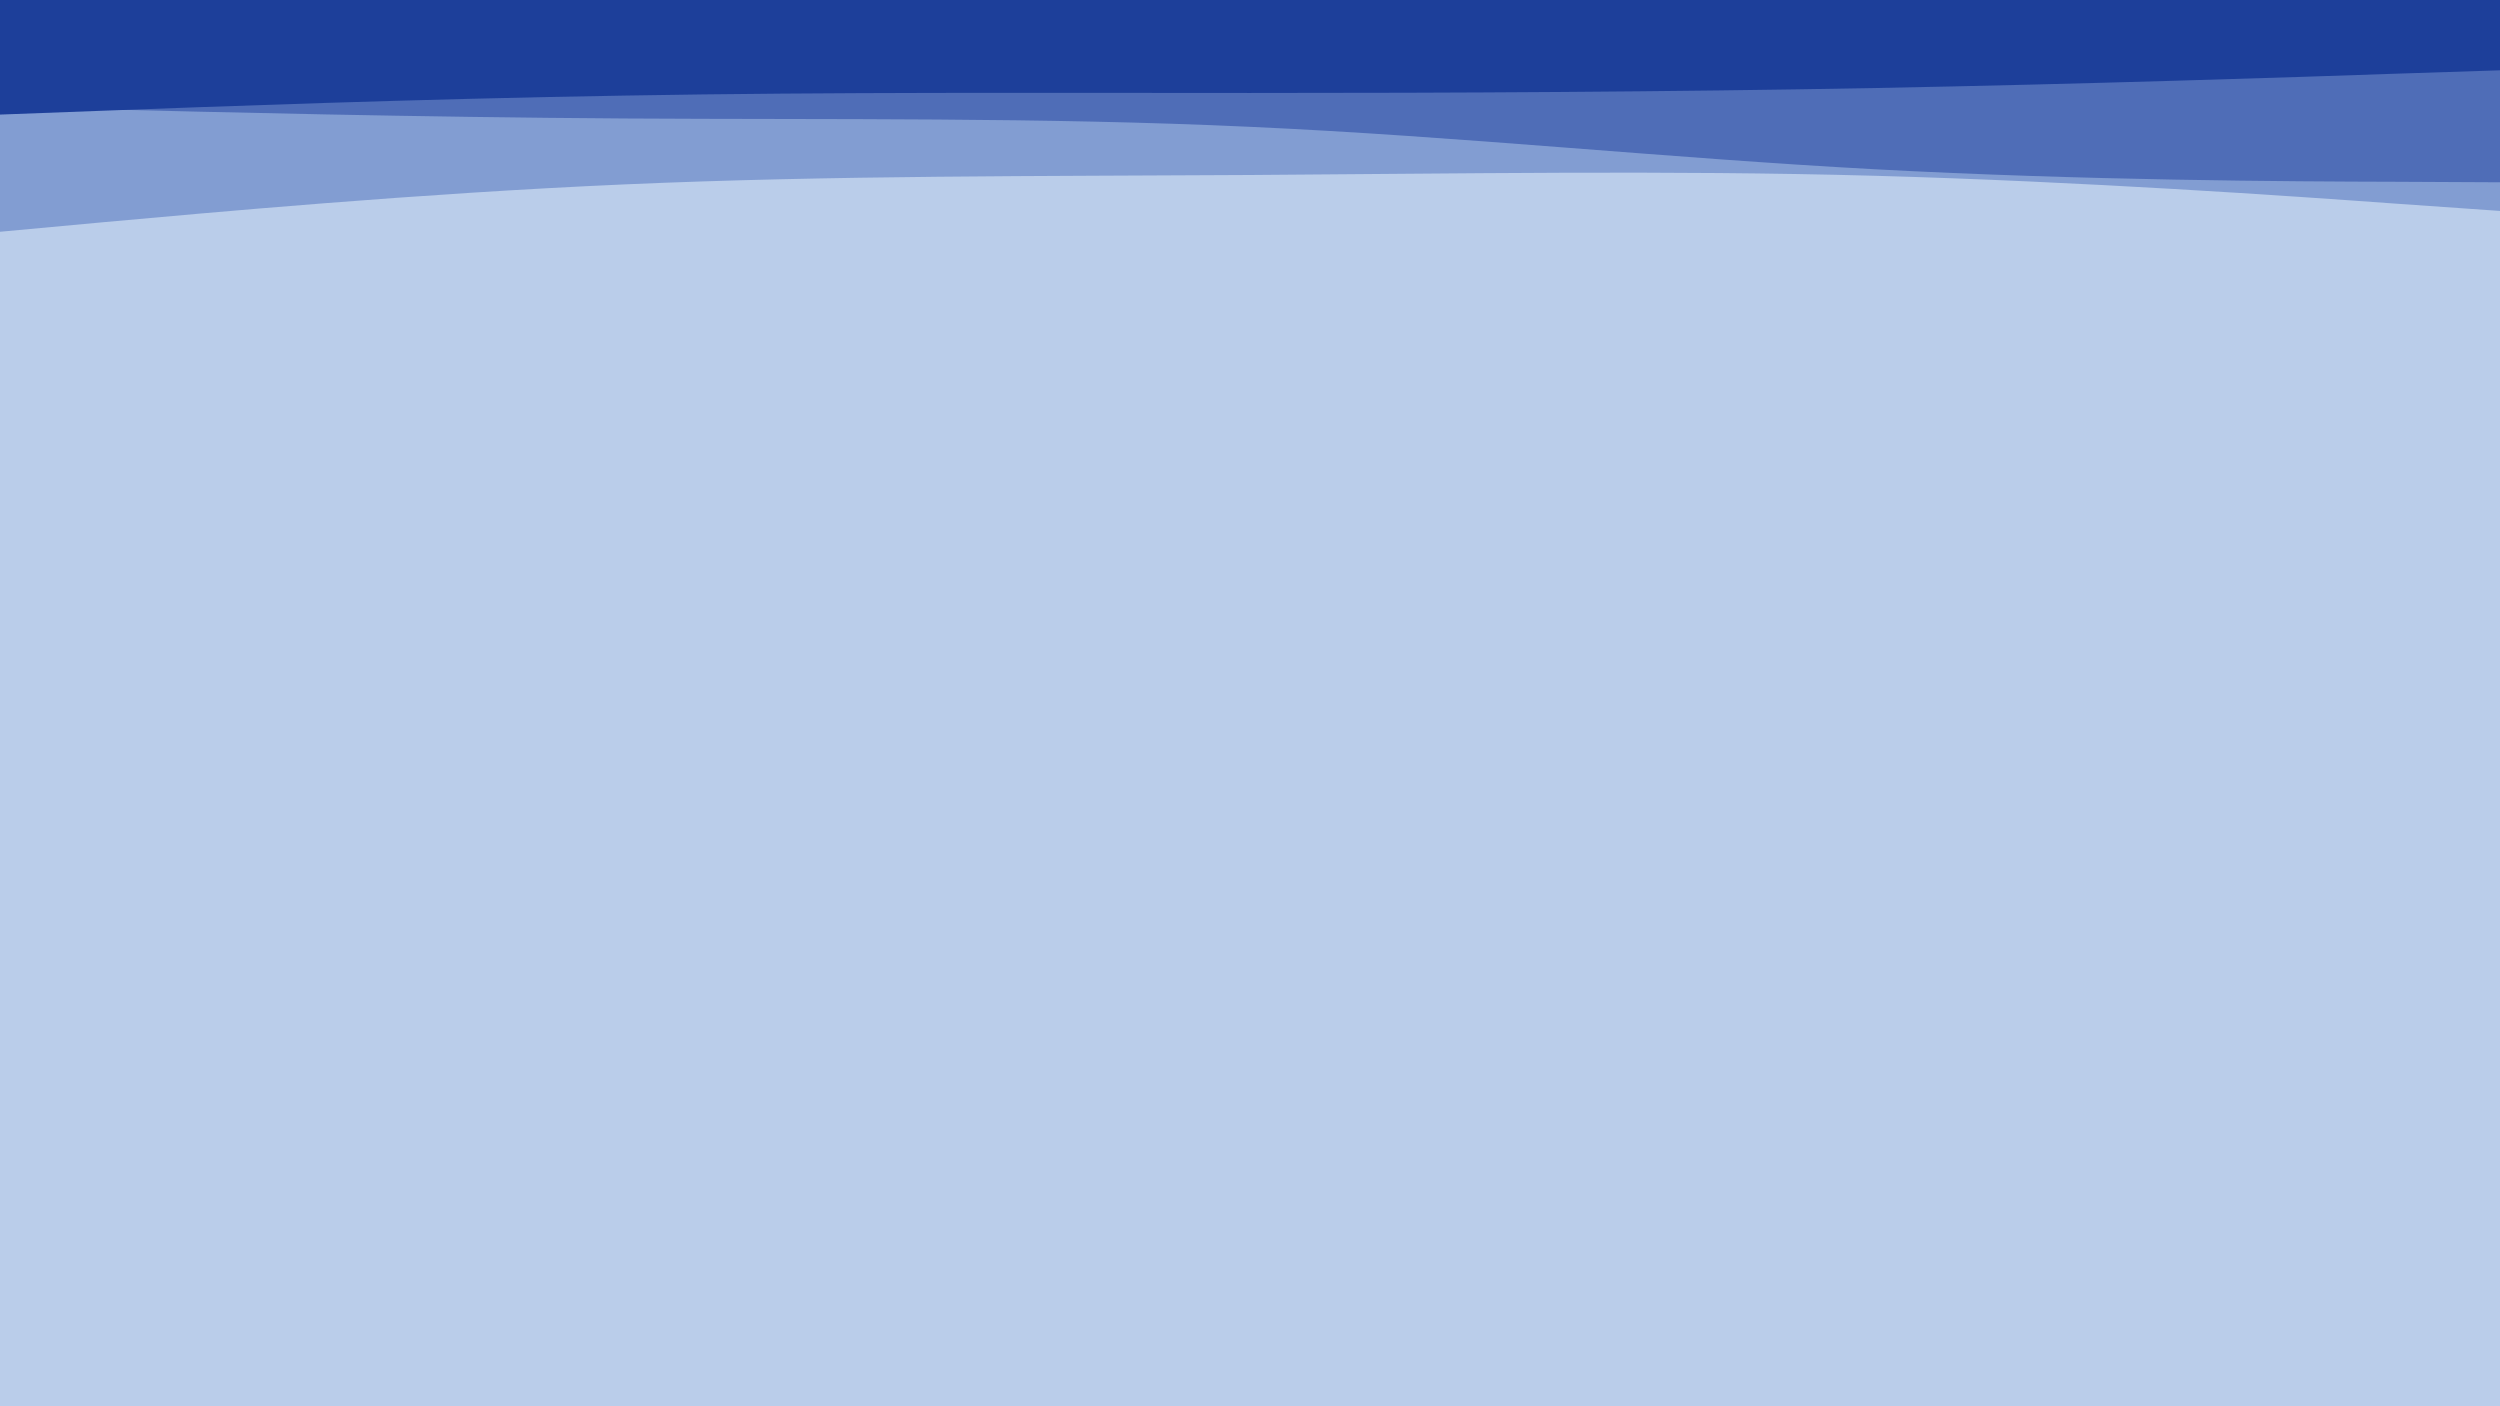 <svg id="visual" viewBox="0 0 960 540" width="960" height="540" xmlns="http://www.w3.org/2000/svg" xmlns:xlink="http://www.w3.org/1999/xlink" version="1.1"><rect x="0" y="0" width="960" height="540" fill="#bacdea"></rect><path d="M0 110L40 108.3C80 106.7 160 103.3 240 99.7C320 96 400 92 480 92.8C560 93.7 640 99.3 720 99C800 98.7 880 92.3 920 89.2L960 86L960 0L920 0C880 0 800 0 720 0C640 0 560 0 480 0C400 0 320 0 240 0C160 0 80 0 40 0L0 0Z" fill="#bacdea"></path><path d="M0 89L40 85.3C80 81.7 160 74.3 240 70.8C320 67.3 400 67.7 480 67.2C560 66.7 640 65.3 720 67.5C800 69.7 880 75.3 920 78.2L960 81L960 0L920 0C880 0 800 0 720 0C640 0 560 0 480 0C400 0 320 0 240 0C160 0 80 0 40 0L0 0Z" fill="#829dd2"></path><path d="M0 41L40 42C80 43 160 45 240 45.5C320 46 400 45 480 48.7C560 52.3 640 60.7 720 65C800 69.3 880 69.7 920 69.8L960 70L960 0L920 0C880 0 800 0 720 0C640 0 560 0 480 0C400 0 320 0 240 0C160 0 80 0 40 0L0 0Z" fill="#4f6db7"></path><path d="M0 44L40 42.5C80 41 160 38 240 36.7C320 35.3 400 35.7 480 35.7C560 35.7 640 35.3 720 33.8C800 32.3 880 29.7 920 28.3L960 27L960 0L920 0C880 0 800 0 720 0C640 0 560 0 480 0C400 0 320 0 240 0C160 0 80 0 40 0L0 0Z" fill="#1d3f9a"></path></svg>